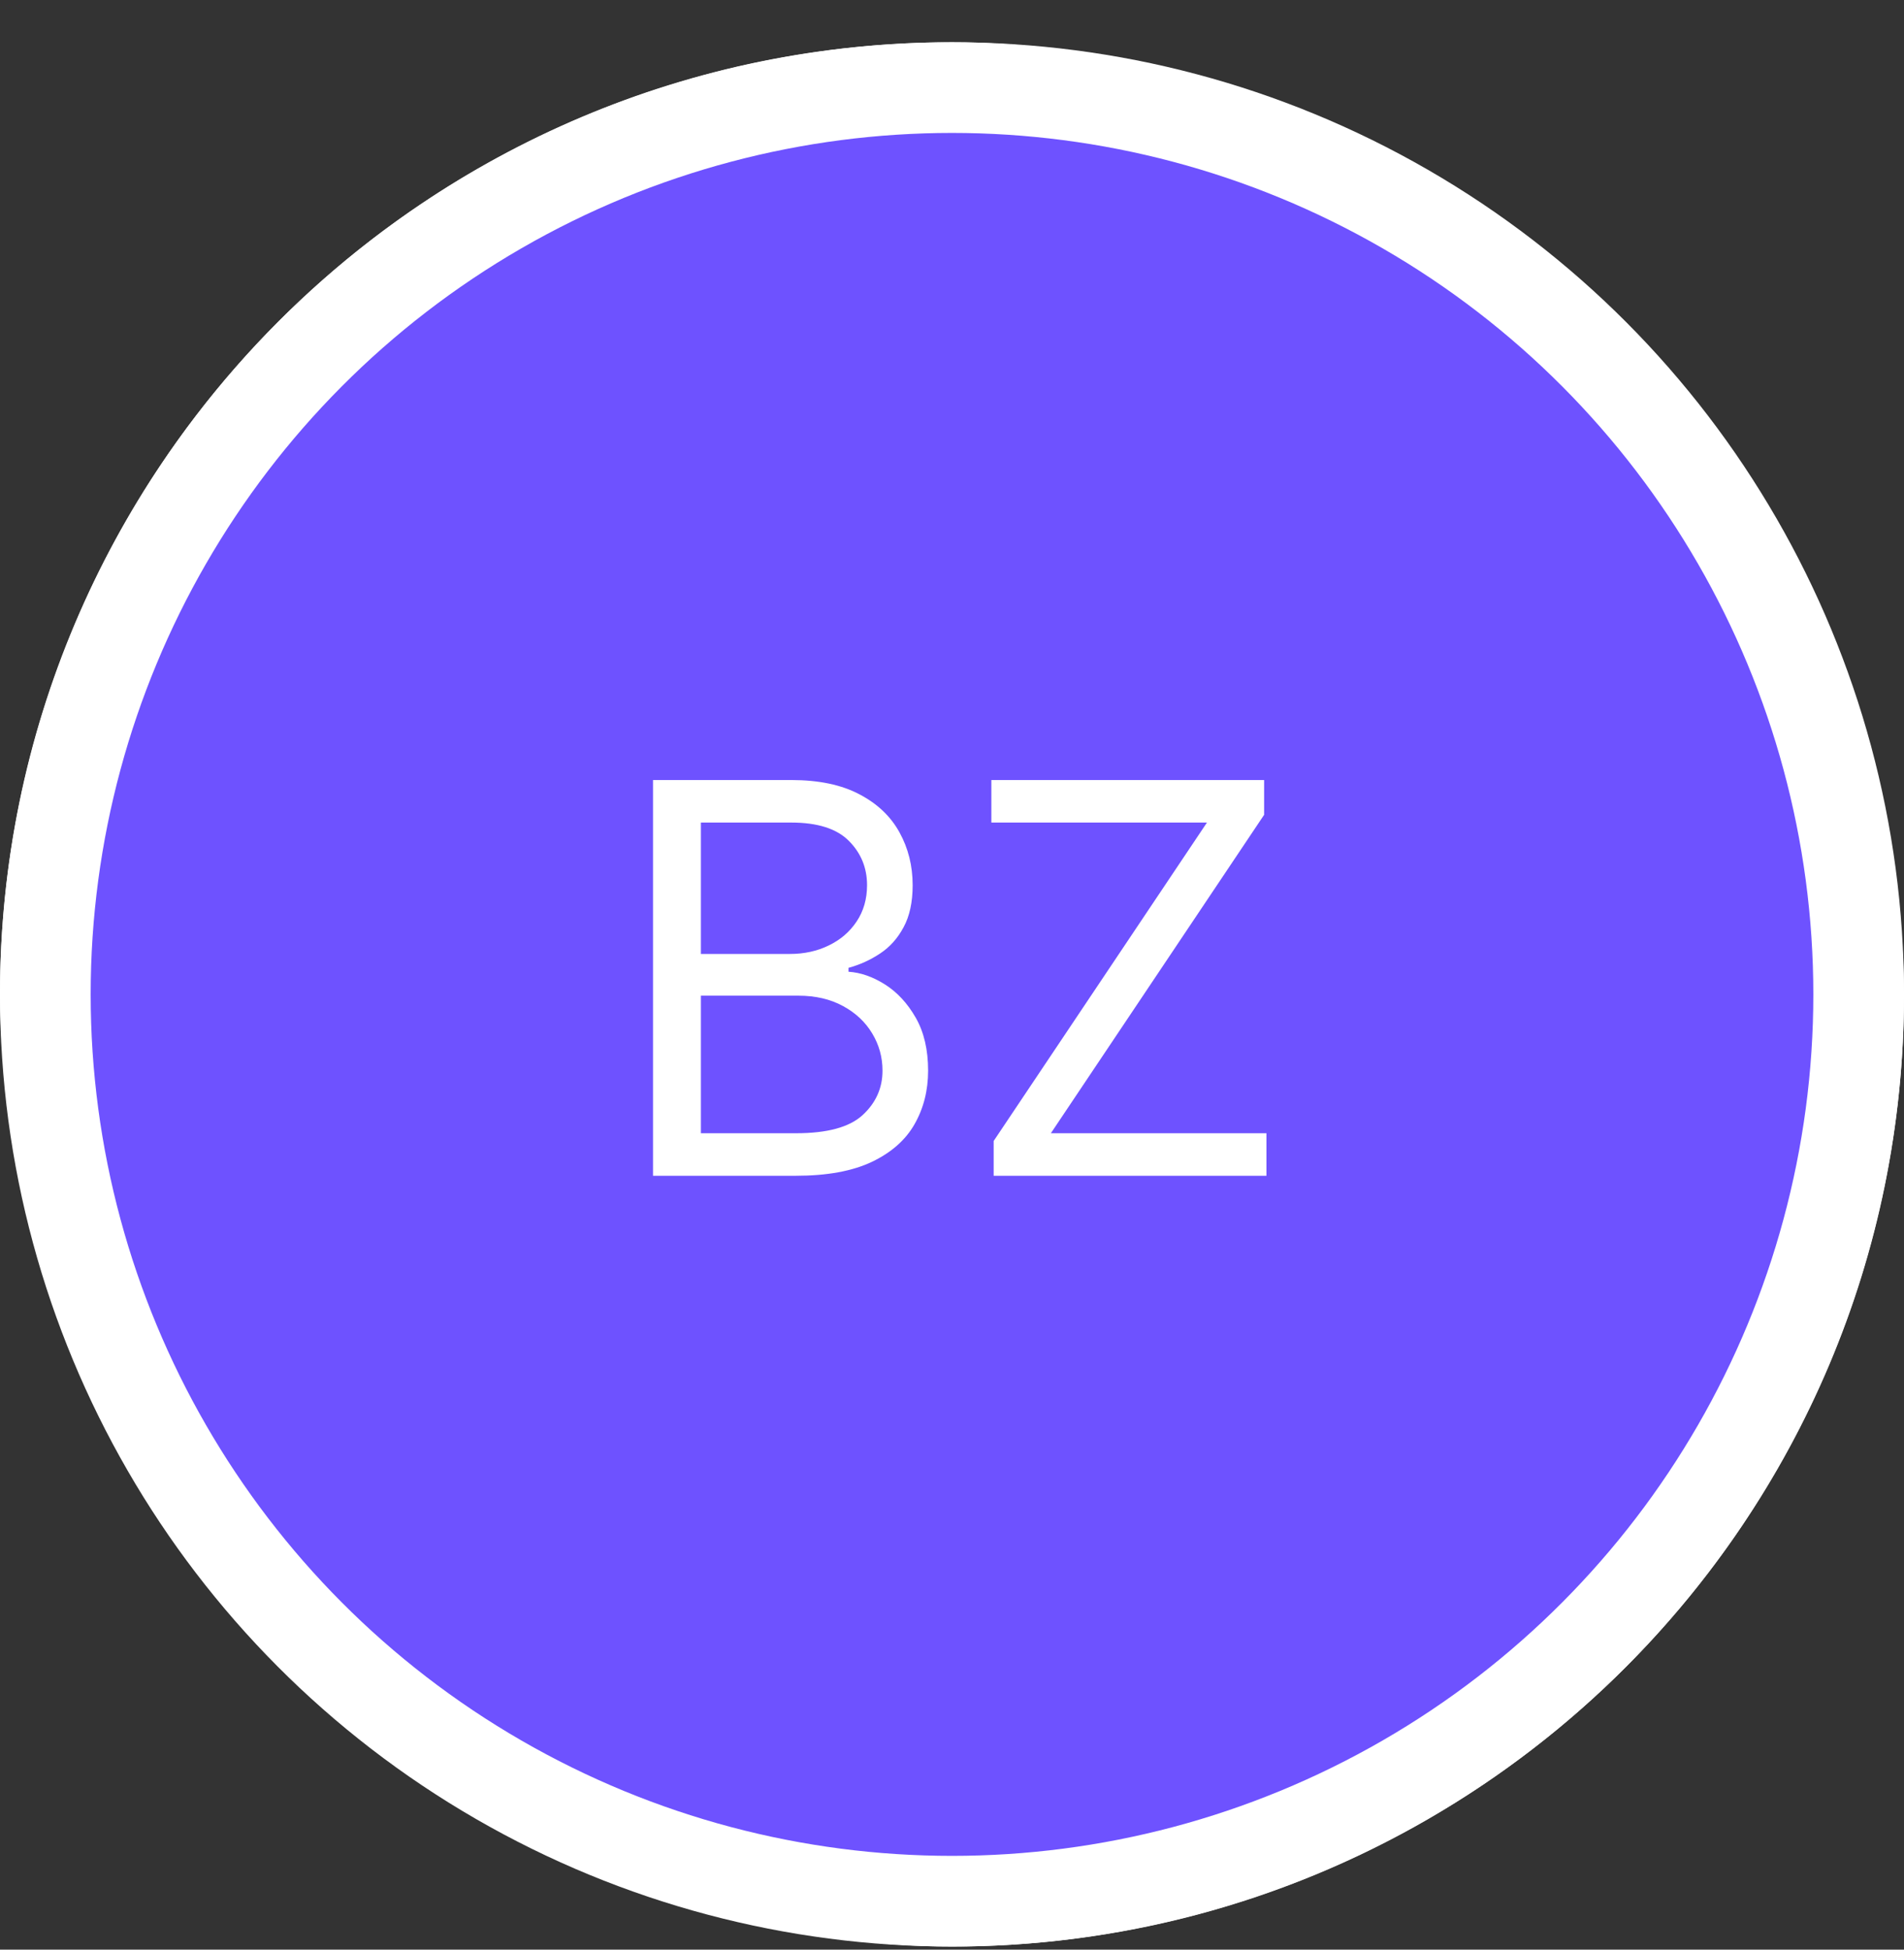 <svg width="42" height="43" viewBox="0 0 42 43" fill="none" xmlns="http://www.w3.org/2000/svg">
<rect x="0" y="0" width="42" height="43" fill="#333333" stroke="none"/>
<rect y="0.932" width="42" height="42" rx="21" fill="white"/>
<circle cx="21" cy="21.932" r="20" fill="#6E52FF" stroke="white" stroke-width="2"/>
<path d="M14.405 25.932V17.204H17.456C18.064 17.204 18.565 17.31 18.96 17.52C19.355 17.727 19.649 18.007 19.842 18.359C20.035 18.709 20.132 19.096 20.132 19.523C20.132 19.898 20.065 20.207 19.931 20.452C19.801 20.696 19.628 20.889 19.412 21.031C19.198 21.173 18.967 21.278 18.717 21.346V21.432C18.984 21.449 19.253 21.543 19.522 21.713C19.792 21.884 20.018 22.128 20.2 22.446C20.382 22.764 20.473 23.153 20.473 23.614C20.473 24.051 20.373 24.445 20.174 24.794C19.976 25.143 19.662 25.42 19.233 25.625C18.804 25.829 18.245 25.932 17.558 25.932H14.405ZM15.461 24.994H17.558C18.248 24.994 18.738 24.861 19.028 24.594C19.321 24.324 19.467 23.997 19.467 23.614C19.467 23.318 19.392 23.045 19.241 22.795C19.091 22.543 18.876 22.341 18.598 22.19C18.319 22.037 17.99 21.96 17.609 21.96H15.461V24.994ZM15.461 21.04H17.422C17.74 21.04 18.027 20.977 18.282 20.852C18.541 20.727 18.745 20.551 18.896 20.324C19.049 20.096 19.126 19.829 19.126 19.523C19.126 19.139 18.992 18.814 18.726 18.547C18.459 18.277 18.035 18.142 17.456 18.142H15.461V21.04ZM21.919 25.932V25.165L26.624 18.142H21.868V17.204H27.885V17.971L23.181 24.994H27.936V25.932H21.919Z" fill="white"/>
</svg>
